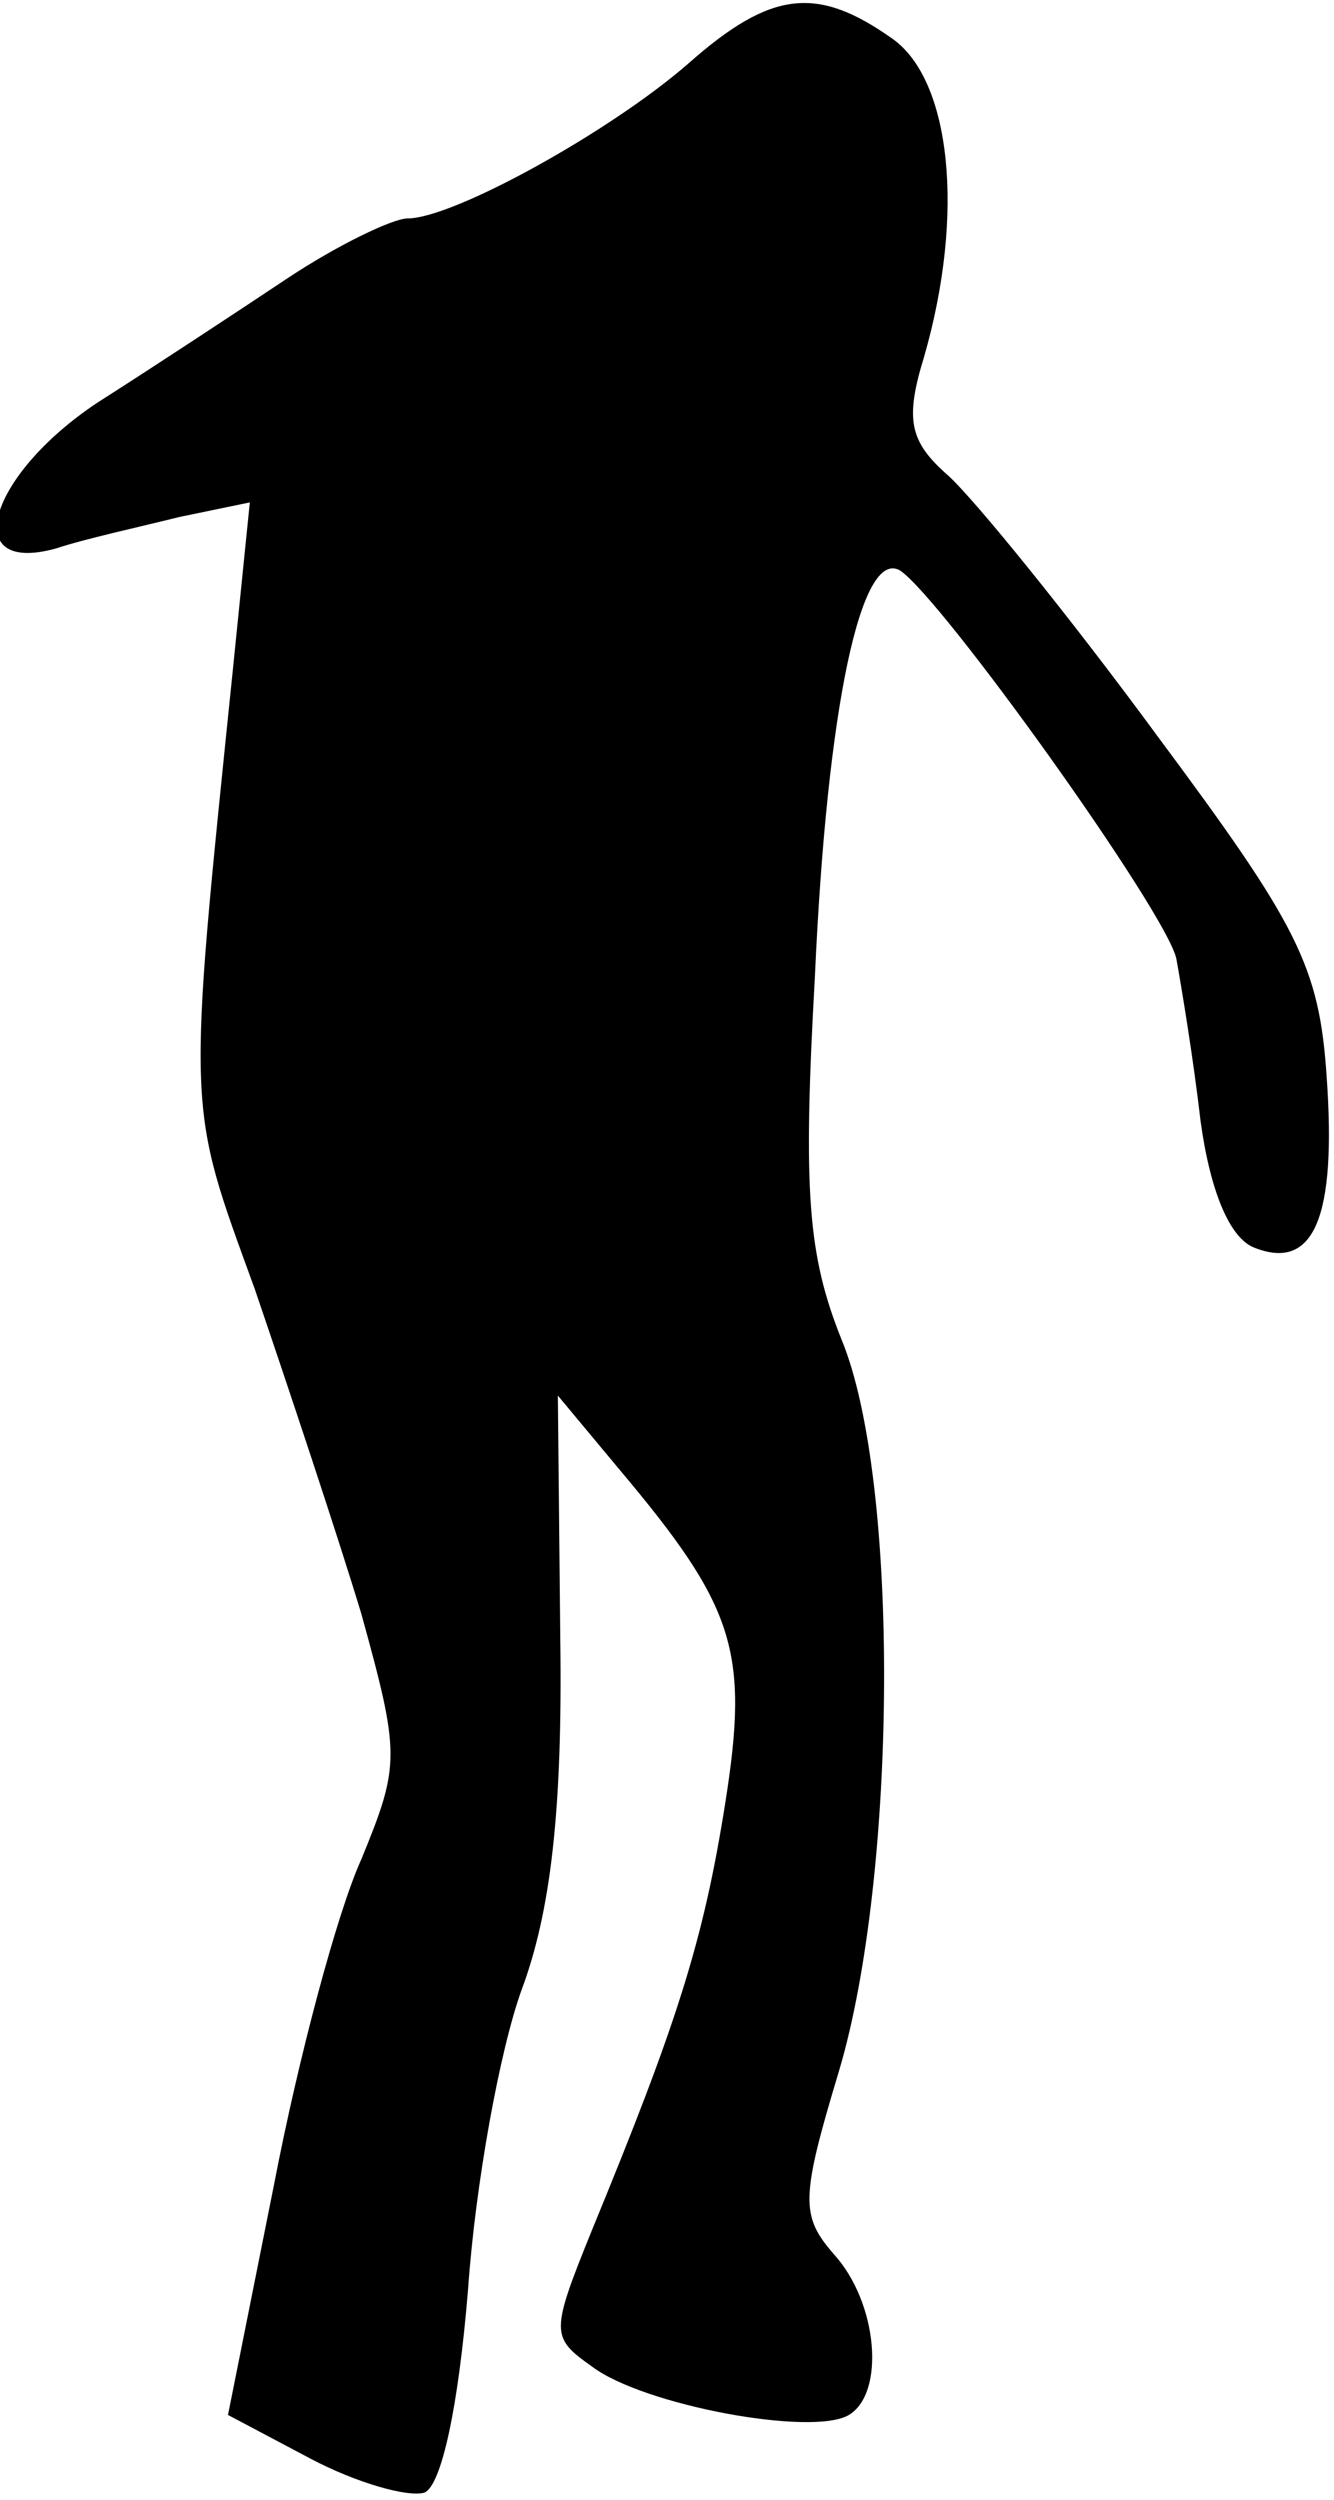 <?xml version="1.0" standalone="no"?>
<!DOCTYPE svg PUBLIC "-//W3C//DTD SVG 20010904//EN"
 "http://www.w3.org/TR/2001/REC-SVG-20010904/DTD/svg10.dtd">
<svg version="1.0" xmlns="http://www.w3.org/2000/svg"
 width="55pt" height="103pt" viewBox="0 0 55 103"
 preserveAspectRatio="xMidYMid meet">
<g transform="translate(0,103) scale(0.1,-0.1)"
fill="#000000" stroke="none">
<path fill="#000000" stroke="none" d="M284 1004 c-32 -28 -97 -64 -116 -64
-6 0 -29 -11 -50 -25 -21 -14 -56 -37 -78 -51 -45 -30 -57 -71 -17 -60 12 4
35 9 51 13 l29 6 -7 -69 c-19 -185 -19 -178 9 -255 14 -41 34 -101 44 -134 16
-58 16 -62 0 -101 -10 -22 -26 -82 -36 -134 l-19 -95 34 -18 c19 -10 40 -16
47 -14 7 3 14 35 18 84 3 43 13 98 22 123 12 32 17 74 16 145 l-1 100 25 -30
c48 -57 54 -75 44 -138 -9 -57 -20 -91 -55 -176 -17 -42 -17 -44 0 -56 21 -16
91 -29 106 -20 15 9 12 46 -6 66 -14 16 -14 23 2 76 24 81 25 243 1 301 -14
35 -16 61 -11 150 5 111 19 176 35 167 17 -11 110 -141 114 -160 2 -11 7 -41
10 -67 4 -29 12 -48 22 -52 25 -10 34 13 30 70 -3 46 -12 63 -70 141 -36 49
-75 97 -86 107 -16 14 -18 23 -10 49 17 59 11 114 -13 131 -31 22 -50 20 -84
-10z"/>
</g>
</svg>
